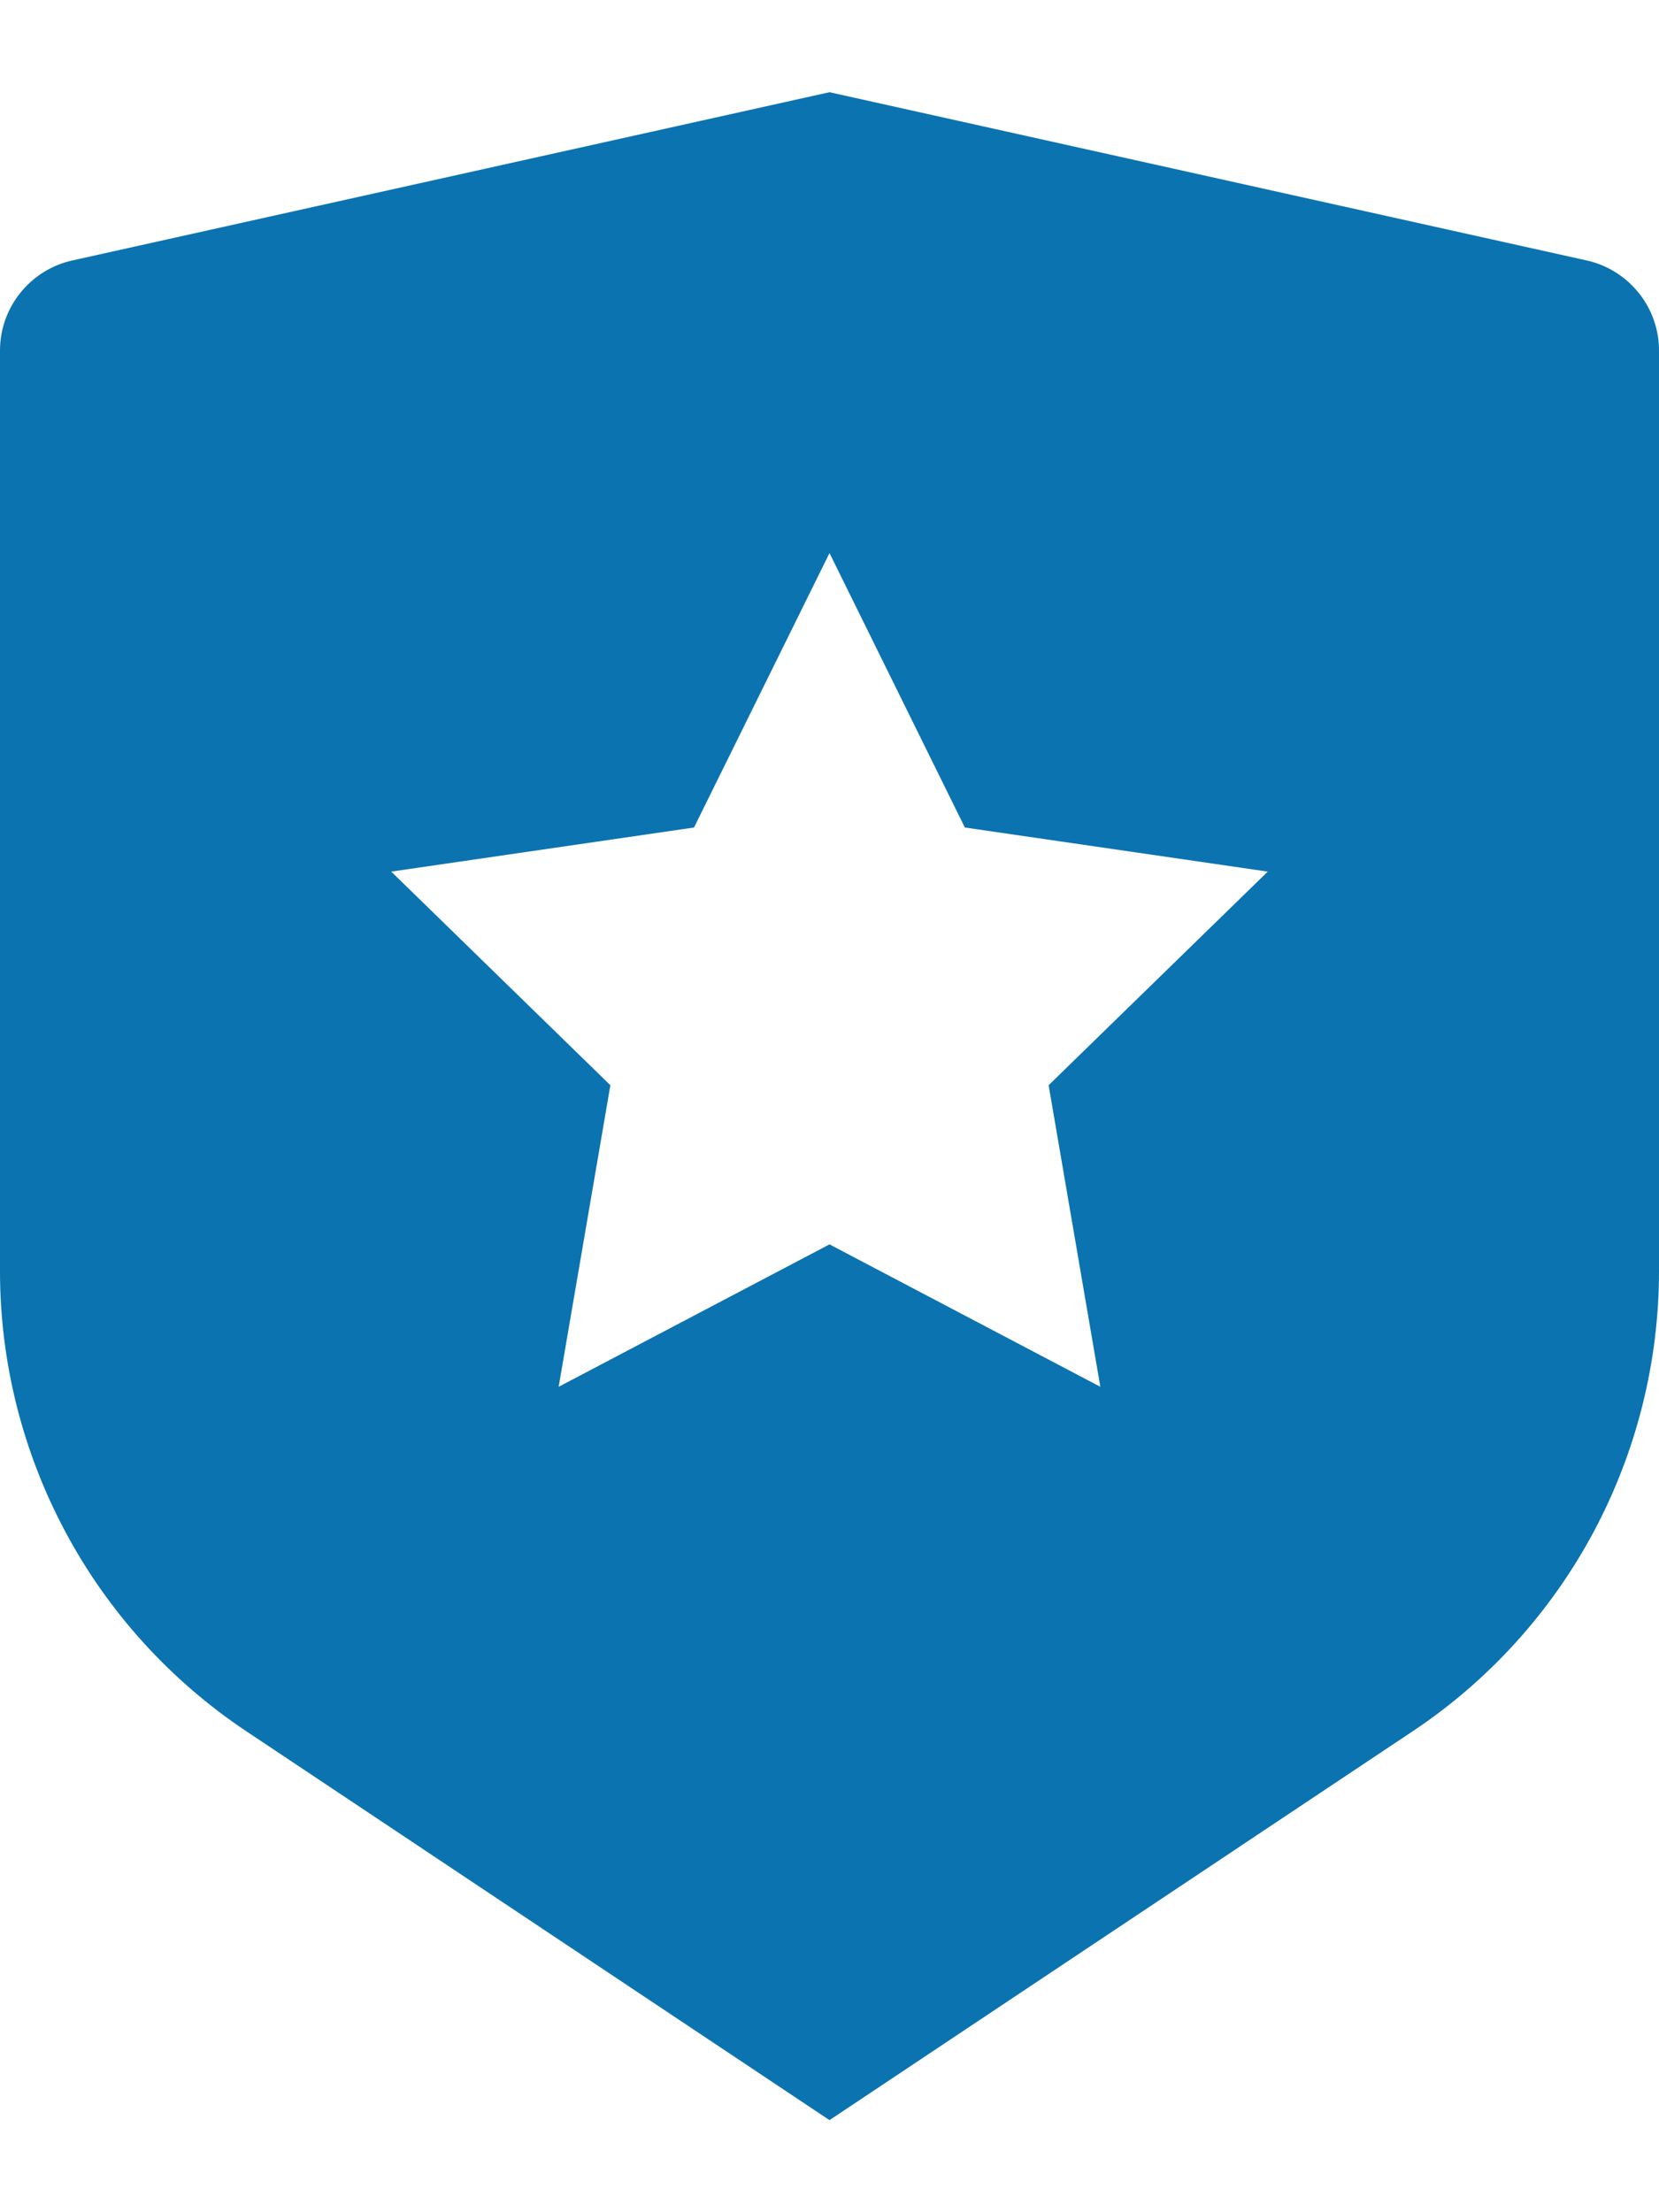 <svg width="12" height="16" viewBox="0 0 12 16" fill="none" xmlns="http://www.w3.org/2000/svg">
<path d="M0.522 1.884L6 0.667L11.478 1.884C11.626 1.917 11.758 2 11.853 2.118C11.948 2.236 12 2.383 12 2.535V9.193C12 9.851 11.837 10.5 11.527 11.08C11.216 11.661 10.767 12.156 10.219 12.521L6 15.334L1.781 12.521C1.234 12.156 0.784 11.661 0.474 11.081C0.163 10.5 0 9.852 0 9.194V2.535C2.60252e-05 2.383 0.052 2.236 0.147 2.118C0.242 2 0.374 1.917 0.522 1.884ZM6 9L7.959 10.03L7.585 7.849L9.17 6.304L6.979 5.985L6 4L5.02 5.985L2.83 6.304L4.415 7.849L4.041 10.03L6 9Z" fill="#0B73B0"/>
</svg>
